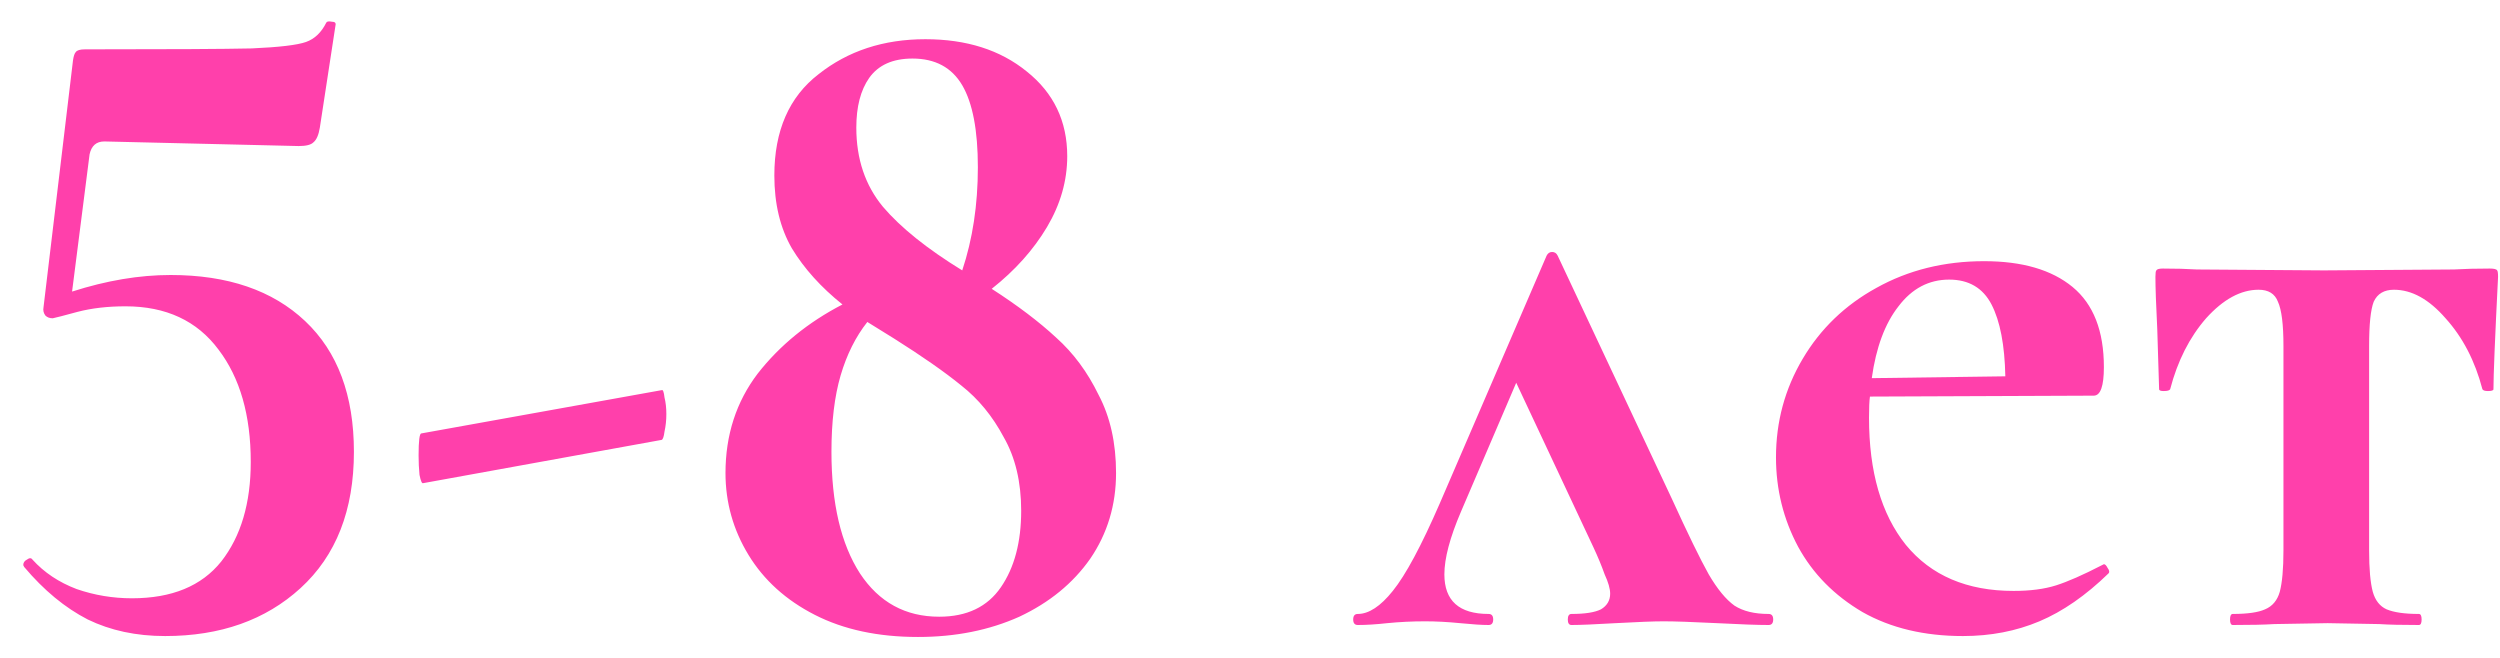 <svg width="76" height="20" viewBox="0 0 76 20" fill="none" xmlns="http://www.w3.org/2000/svg">
<path d="M5.187 8.36C6.923 8.36 8.286 8.827 9.275 9.76C10.265 10.693 10.759 12.019 10.759 13.736C10.759 15.509 10.218 16.891 9.135 17.88C8.071 18.851 6.699 19.336 5.019 19.336C4.142 19.336 3.358 19.168 2.667 18.832C1.977 18.477 1.333 17.945 0.735 17.236L0.707 17.18C0.707 17.105 0.745 17.049 0.819 17.012C0.894 16.956 0.95 16.956 0.987 17.012C1.342 17.404 1.79 17.703 2.331 17.908C2.873 18.095 3.433 18.188 4.011 18.188C5.225 18.188 6.13 17.815 6.727 17.068C7.325 16.303 7.623 15.295 7.623 14.044C7.623 12.625 7.297 11.487 6.643 10.628C5.99 9.751 5.047 9.312 3.815 9.312C3.274 9.312 2.789 9.368 2.359 9.48C1.949 9.592 1.697 9.657 1.603 9.676C1.51 9.676 1.435 9.648 1.379 9.592C1.323 9.517 1.305 9.433 1.323 9.34L2.219 1.836C2.238 1.705 2.266 1.621 2.303 1.584C2.341 1.528 2.434 1.5 2.583 1.5C5.122 1.5 6.811 1.491 7.651 1.472C8.491 1.435 9.042 1.369 9.303 1.276C9.565 1.183 9.77 0.987 9.919 0.688C9.938 0.651 9.994 0.641 10.087 0.66C10.181 0.66 10.218 0.697 10.199 0.772L9.723 3.88C9.686 4.104 9.621 4.253 9.527 4.328C9.453 4.403 9.303 4.44 9.079 4.44L3.171 4.3C2.929 4.3 2.779 4.431 2.723 4.692L2.191 8.864C3.237 8.528 4.235 8.36 5.187 8.36ZM12.865 14.688C12.827 14.707 12.79 14.623 12.753 14.436C12.734 14.249 12.725 14.053 12.725 13.848C12.725 13.4 12.753 13.176 12.809 13.176L20.117 11.86C20.154 11.841 20.182 11.916 20.201 12.084C20.238 12.233 20.257 12.401 20.257 12.588C20.257 12.775 20.238 12.952 20.201 13.12C20.182 13.269 20.154 13.353 20.117 13.372L12.865 14.688ZM30.148 8.78C30.931 9.284 31.585 9.779 32.108 10.264C32.63 10.731 33.059 11.309 33.395 12C33.75 12.672 33.928 13.465 33.928 14.38C33.928 15.351 33.666 16.219 33.144 16.984C32.621 17.731 31.902 18.319 30.988 18.748C30.073 19.159 29.046 19.364 27.907 19.364C26.694 19.364 25.649 19.14 24.771 18.692C23.894 18.244 23.222 17.637 22.756 16.872C22.289 16.107 22.055 15.276 22.055 14.38C22.055 13.223 22.382 12.215 23.035 11.356C23.707 10.497 24.566 9.797 25.611 9.256C24.958 8.733 24.445 8.164 24.072 7.548C23.717 6.932 23.54 6.195 23.54 5.336C23.54 3.973 23.988 2.947 24.884 2.256C25.779 1.547 26.862 1.192 28.131 1.192C29.382 1.192 30.409 1.519 31.212 2.172C32.033 2.825 32.444 3.684 32.444 4.748C32.444 5.495 32.238 6.213 31.828 6.904C31.417 7.595 30.857 8.22 30.148 8.78ZM27.739 1.78C27.142 1.78 26.703 1.976 26.424 2.368C26.162 2.741 26.032 3.245 26.032 3.88C26.032 4.832 26.302 5.635 26.843 6.288C27.385 6.923 28.188 7.567 29.252 8.22C29.569 7.268 29.727 6.223 29.727 5.084C29.727 3.964 29.569 3.133 29.252 2.592C28.934 2.051 28.43 1.78 27.739 1.78ZM28.552 18.748C29.392 18.748 30.017 18.449 30.427 17.852C30.838 17.255 31.044 16.48 31.044 15.528C31.044 14.651 30.866 13.904 30.512 13.288C30.175 12.653 29.746 12.131 29.224 11.72C28.72 11.309 28.038 10.833 27.18 10.292L26.367 9.788C26.013 10.236 25.742 10.777 25.555 11.412C25.369 12.047 25.276 12.821 25.276 13.736C25.276 15.304 25.565 16.536 26.143 17.432C26.722 18.309 27.525 18.748 28.552 18.748ZM53.765 18.664C53.859 18.664 53.905 18.72 53.905 18.832C53.905 18.944 53.859 19 53.765 19C53.429 19 52.907 18.981 52.197 18.944C51.451 18.907 50.909 18.888 50.573 18.888C50.275 18.888 49.789 18.907 49.117 18.944C48.483 18.981 48.035 19 47.773 19C47.699 19 47.661 18.944 47.661 18.832C47.661 18.72 47.699 18.664 47.773 18.664C48.184 18.664 48.483 18.617 48.669 18.524C48.856 18.412 48.949 18.253 48.949 18.048C48.949 17.899 48.893 17.703 48.781 17.46C48.688 17.199 48.576 16.928 48.445 16.648L46.093 11.636L44.413 15.556C44.077 16.34 43.909 16.975 43.909 17.46C43.909 18.263 44.357 18.664 45.253 18.664C45.347 18.664 45.393 18.72 45.393 18.832C45.393 18.944 45.347 19 45.253 19C45.048 19 44.759 18.981 44.385 18.944C44.012 18.907 43.657 18.888 43.321 18.888C42.929 18.888 42.547 18.907 42.173 18.944C41.837 18.981 41.539 19 41.277 19C41.184 19 41.137 18.944 41.137 18.832C41.137 18.72 41.184 18.664 41.277 18.664C41.613 18.664 41.968 18.431 42.341 17.964C42.733 17.479 43.209 16.592 43.769 15.304L47.017 7.772C47.055 7.697 47.111 7.66 47.185 7.66C47.26 7.66 47.316 7.697 47.353 7.772L50.825 15.164C51.311 16.228 51.684 16.993 51.945 17.46C52.207 17.908 52.468 18.225 52.729 18.412C52.991 18.58 53.336 18.664 53.765 18.664ZM63.958 17.152C63.995 17.152 64.032 17.189 64.07 17.264C64.126 17.339 64.135 17.395 64.098 17.432C63.407 18.104 62.707 18.589 61.998 18.888C61.288 19.187 60.514 19.336 59.674 19.336C58.498 19.336 57.48 19.093 56.622 18.608C55.763 18.104 55.11 17.441 54.662 16.62C54.214 15.78 53.99 14.875 53.99 13.904C53.99 12.821 54.26 11.823 54.802 10.908C55.343 9.993 56.09 9.275 57.042 8.752C58.012 8.211 59.104 7.94 60.318 7.94C61.475 7.94 62.371 8.201 63.006 8.724C63.64 9.247 63.958 10.059 63.958 11.16C63.958 11.739 63.855 12.028 63.65 12.028L56.846 12.056C56.827 12.187 56.818 12.401 56.818 12.7C56.818 14.343 57.191 15.631 57.938 16.564C58.703 17.497 59.795 17.964 61.214 17.964C61.718 17.964 62.147 17.908 62.502 17.796C62.856 17.684 63.323 17.479 63.902 17.18L63.958 17.152ZM59.254 8.5C58.638 8.5 58.124 8.771 57.714 9.312C57.303 9.835 57.032 10.563 56.902 11.496L60.962 11.44C60.943 10.488 60.803 9.76 60.542 9.256C60.28 8.752 59.851 8.5 59.254 8.5ZM67.877 19C67.821 19 67.793 18.944 67.793 18.832C67.793 18.72 67.821 18.664 67.877 18.664C68.325 18.664 68.651 18.617 68.857 18.524C69.081 18.431 69.23 18.253 69.305 17.992C69.379 17.712 69.417 17.292 69.417 16.732V10.516C69.417 9.863 69.361 9.415 69.249 9.172C69.156 8.929 68.96 8.808 68.661 8.808C68.12 8.808 67.588 9.097 67.065 9.676C66.561 10.255 66.197 10.973 65.973 11.832C65.954 11.869 65.889 11.888 65.777 11.888C65.683 11.888 65.637 11.869 65.637 11.832L65.581 10.012C65.543 9.265 65.525 8.733 65.525 8.416C65.525 8.304 65.534 8.239 65.553 8.22C65.572 8.183 65.637 8.164 65.749 8.164C66.141 8.164 66.486 8.173 66.785 8.192L70.649 8.22L74.597 8.192C74.914 8.173 75.278 8.164 75.689 8.164C75.82 8.164 75.894 8.183 75.913 8.22C75.931 8.239 75.941 8.304 75.941 8.416C75.847 10.283 75.801 11.421 75.801 11.832C75.801 11.869 75.745 11.888 75.633 11.888C75.54 11.888 75.484 11.869 75.465 11.832C75.241 10.973 74.868 10.255 74.345 9.676C73.841 9.097 73.318 8.808 72.777 8.808C72.478 8.808 72.273 8.929 72.161 9.172C72.067 9.415 72.021 9.863 72.021 10.516V16.732C72.021 17.292 72.058 17.712 72.133 17.992C72.207 18.253 72.347 18.431 72.553 18.524C72.777 18.617 73.103 18.664 73.533 18.664C73.589 18.664 73.617 18.72 73.617 18.832C73.617 18.944 73.589 19 73.533 19C73.01 19 72.609 18.991 72.329 18.972L70.761 18.944L69.137 18.972C68.838 18.991 68.418 19 67.877 19Z" fill="#FF40AB"/>
</svg>
